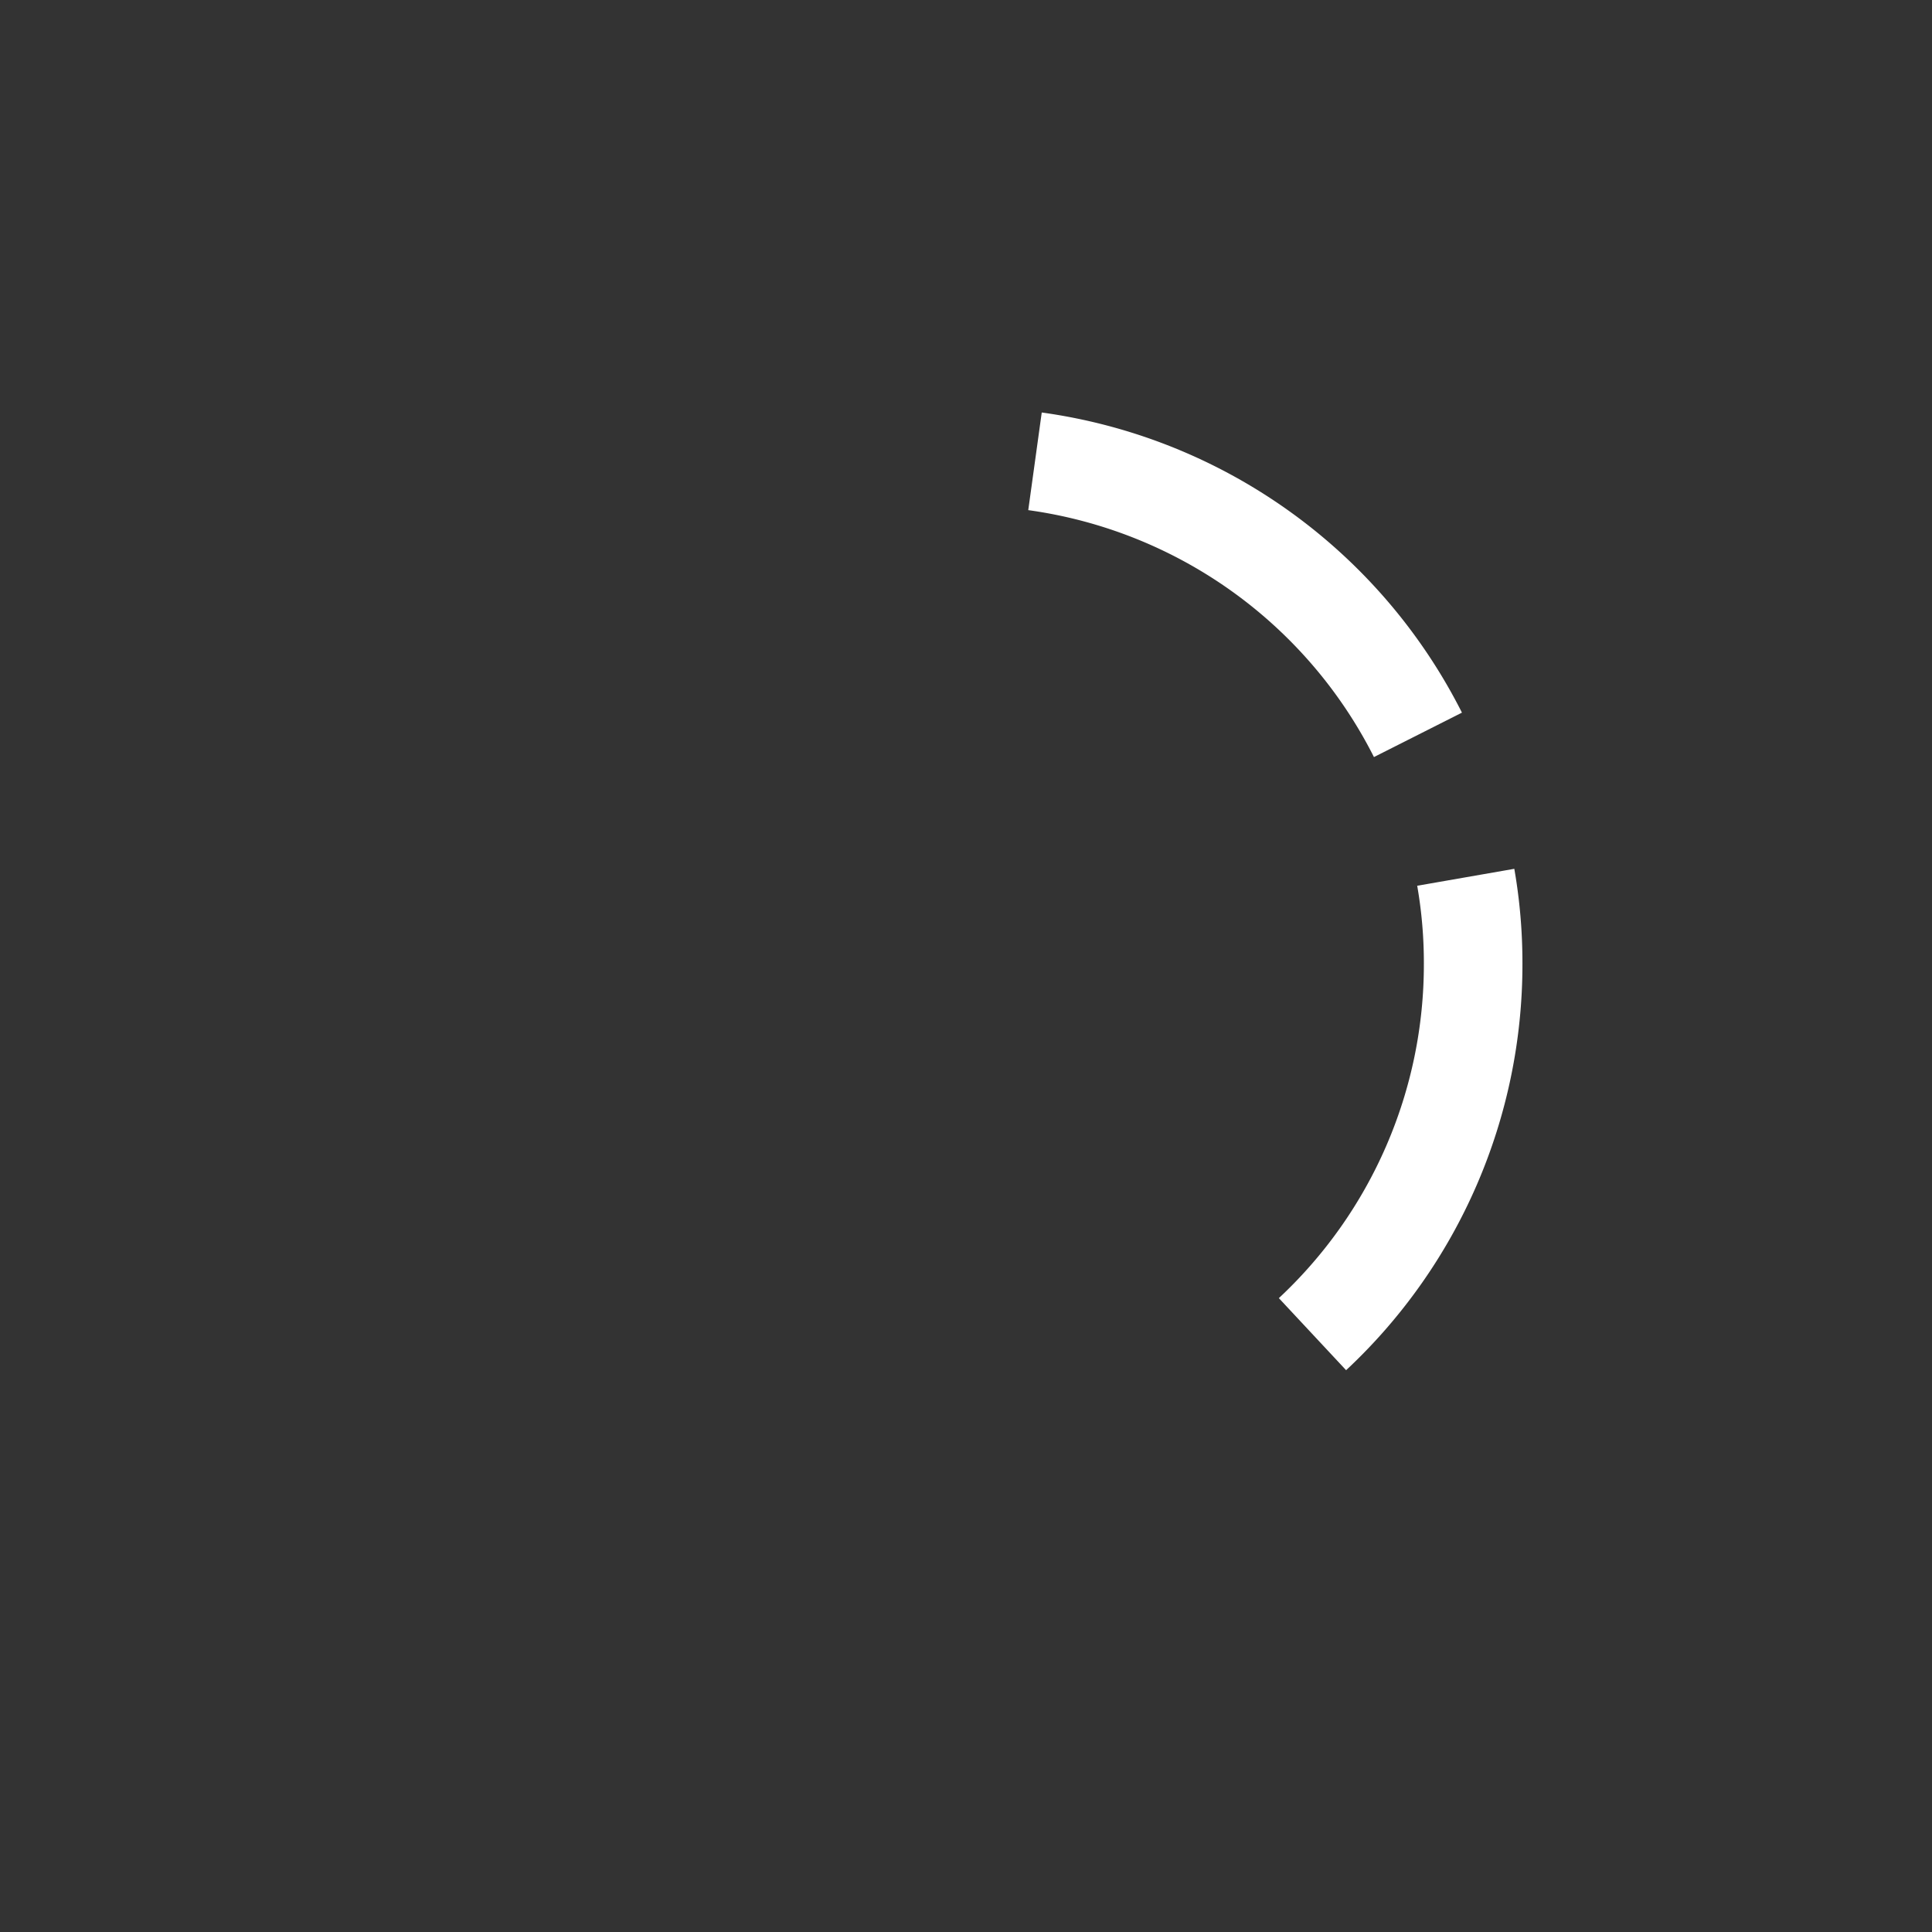 <svg xmlns="http://www.w3.org/2000/svg" viewBox="0 0 39.2 39.2" width="200" height="200" version="1.1">
    <rect x="0" y="0" width="39.2" height="39.2" fill="#333333" stroke="none"/>
    <defs>
        <style>
            .cls-8,.cls-9{fill:none;stroke:#fff;stroke-miterlimit:10;stroke-width:2px}.cls-9{opacity:.2}
        </style>
    </defs>
    <g>
        <path class="cls-8" d="M21 9.36a10.28 10.28 0 0 1 7.77 5.55"/>
        <path class="cls-8" d="M29.74 17.8a10.08 10.08 0 0 1 .15 1.75 10.26 10.26 0 0 1-3.26 7.52"/>
    </g>
</svg>
